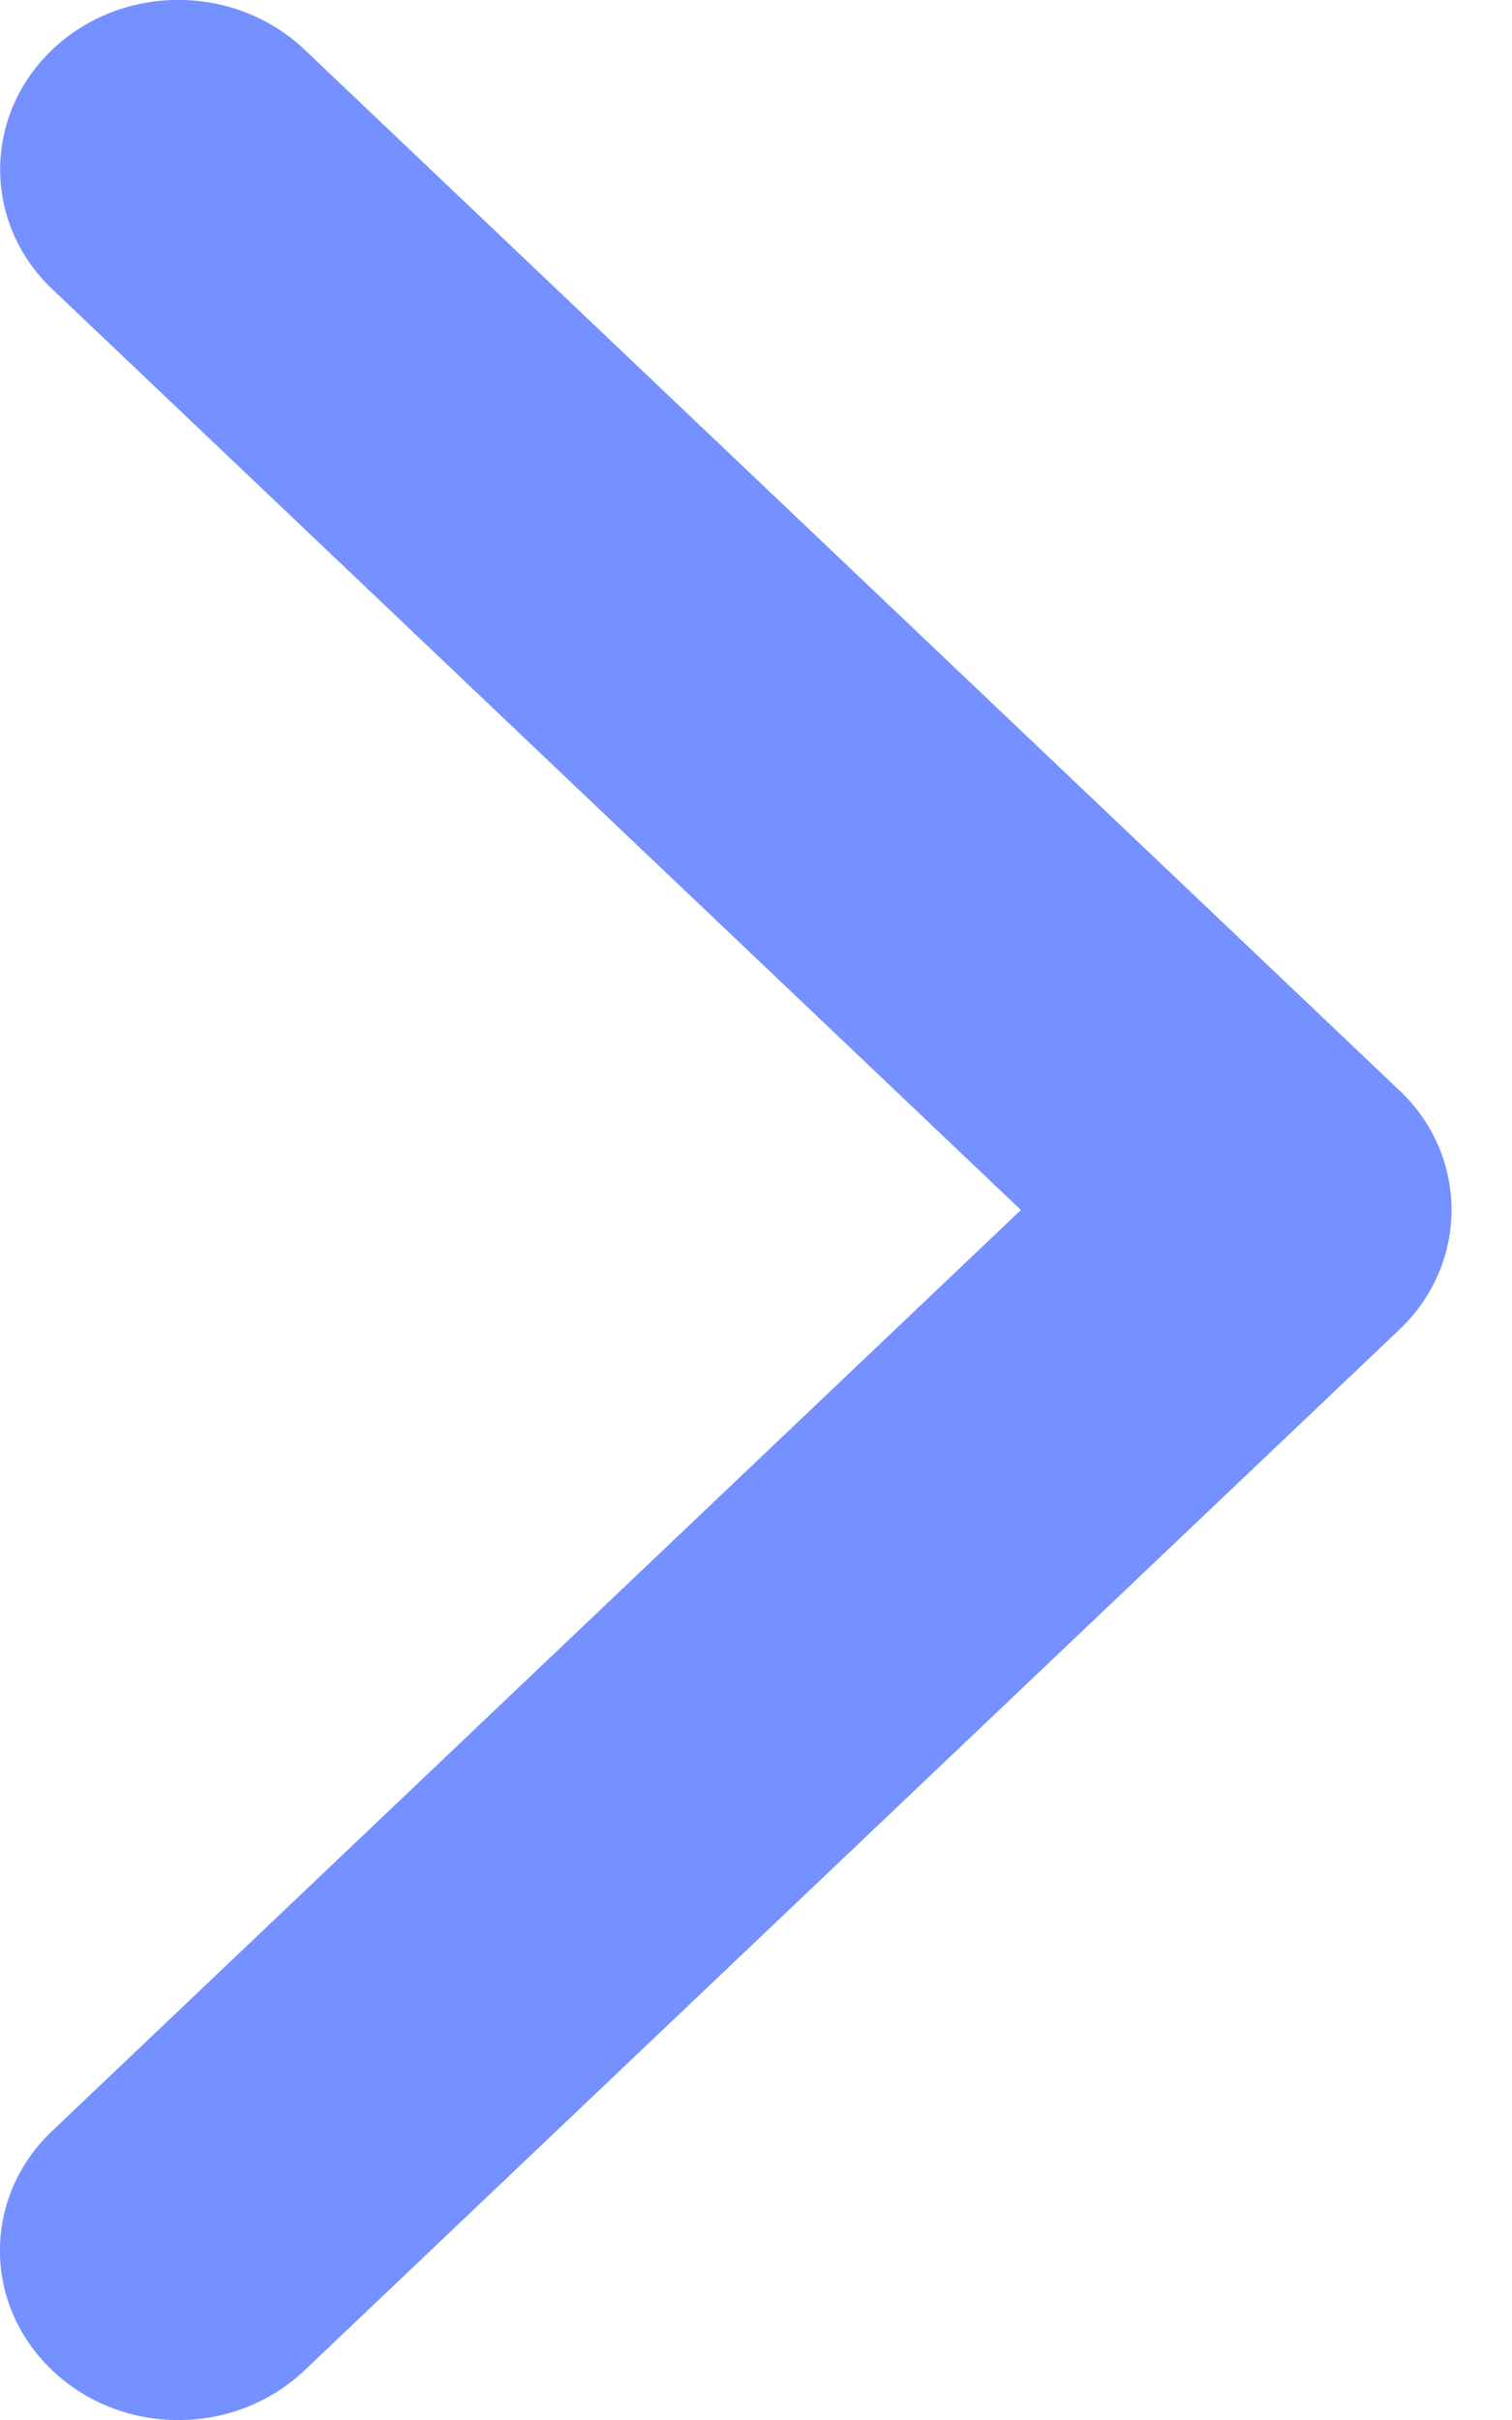<?xml version="1.0" encoding="UTF-8"?>
<svg width="5px" height="8px" viewBox="0 0 5 8" version="1.1" xmlns="http://www.w3.org/2000/svg" xmlns:xlink="http://www.w3.org/1999/xlink">
    <!-- Generator: Sketch 52.6 (67491) - http://www.bohemiancoding.com/sketch -->
    <title>breadcrumbs-arrow</title>
    <desc>Created with Sketch.</desc>
    <g id="Symbols" stroke="none" stroke-width="1" fill="none" fill-rule="evenodd">
        <g id="navbar/selected-flow" transform="translate(-78, -78)" fill="#7491FF">
            <g id="Breadcrumbs">
                <g transform="translate(20, 73)">
                    <g id="icon/arrow-right" transform="translate(58, 5)">
                        <g id="Path">
                            <path d="M4.627,4.396 L1.007,7.836 C0.776,8.055 0.403,8.055 0.173,7.836 C-0.058,7.617 -0.058,7.262 0.173,7.044 L3.376,4 L0.173,0.956 C-0.057,0.738 -0.057,0.383 0.173,0.164 C0.403,-0.055 0.776,-0.055 1.007,0.164 L4.627,3.604 C4.743,3.713 4.8,3.857 4.8,4 C4.8,4.143 4.742,4.287 4.627,4.396 Z"></path>
                        </g>
                    </g>
                </g>
            </g>
        </g>
    </g>
</svg>